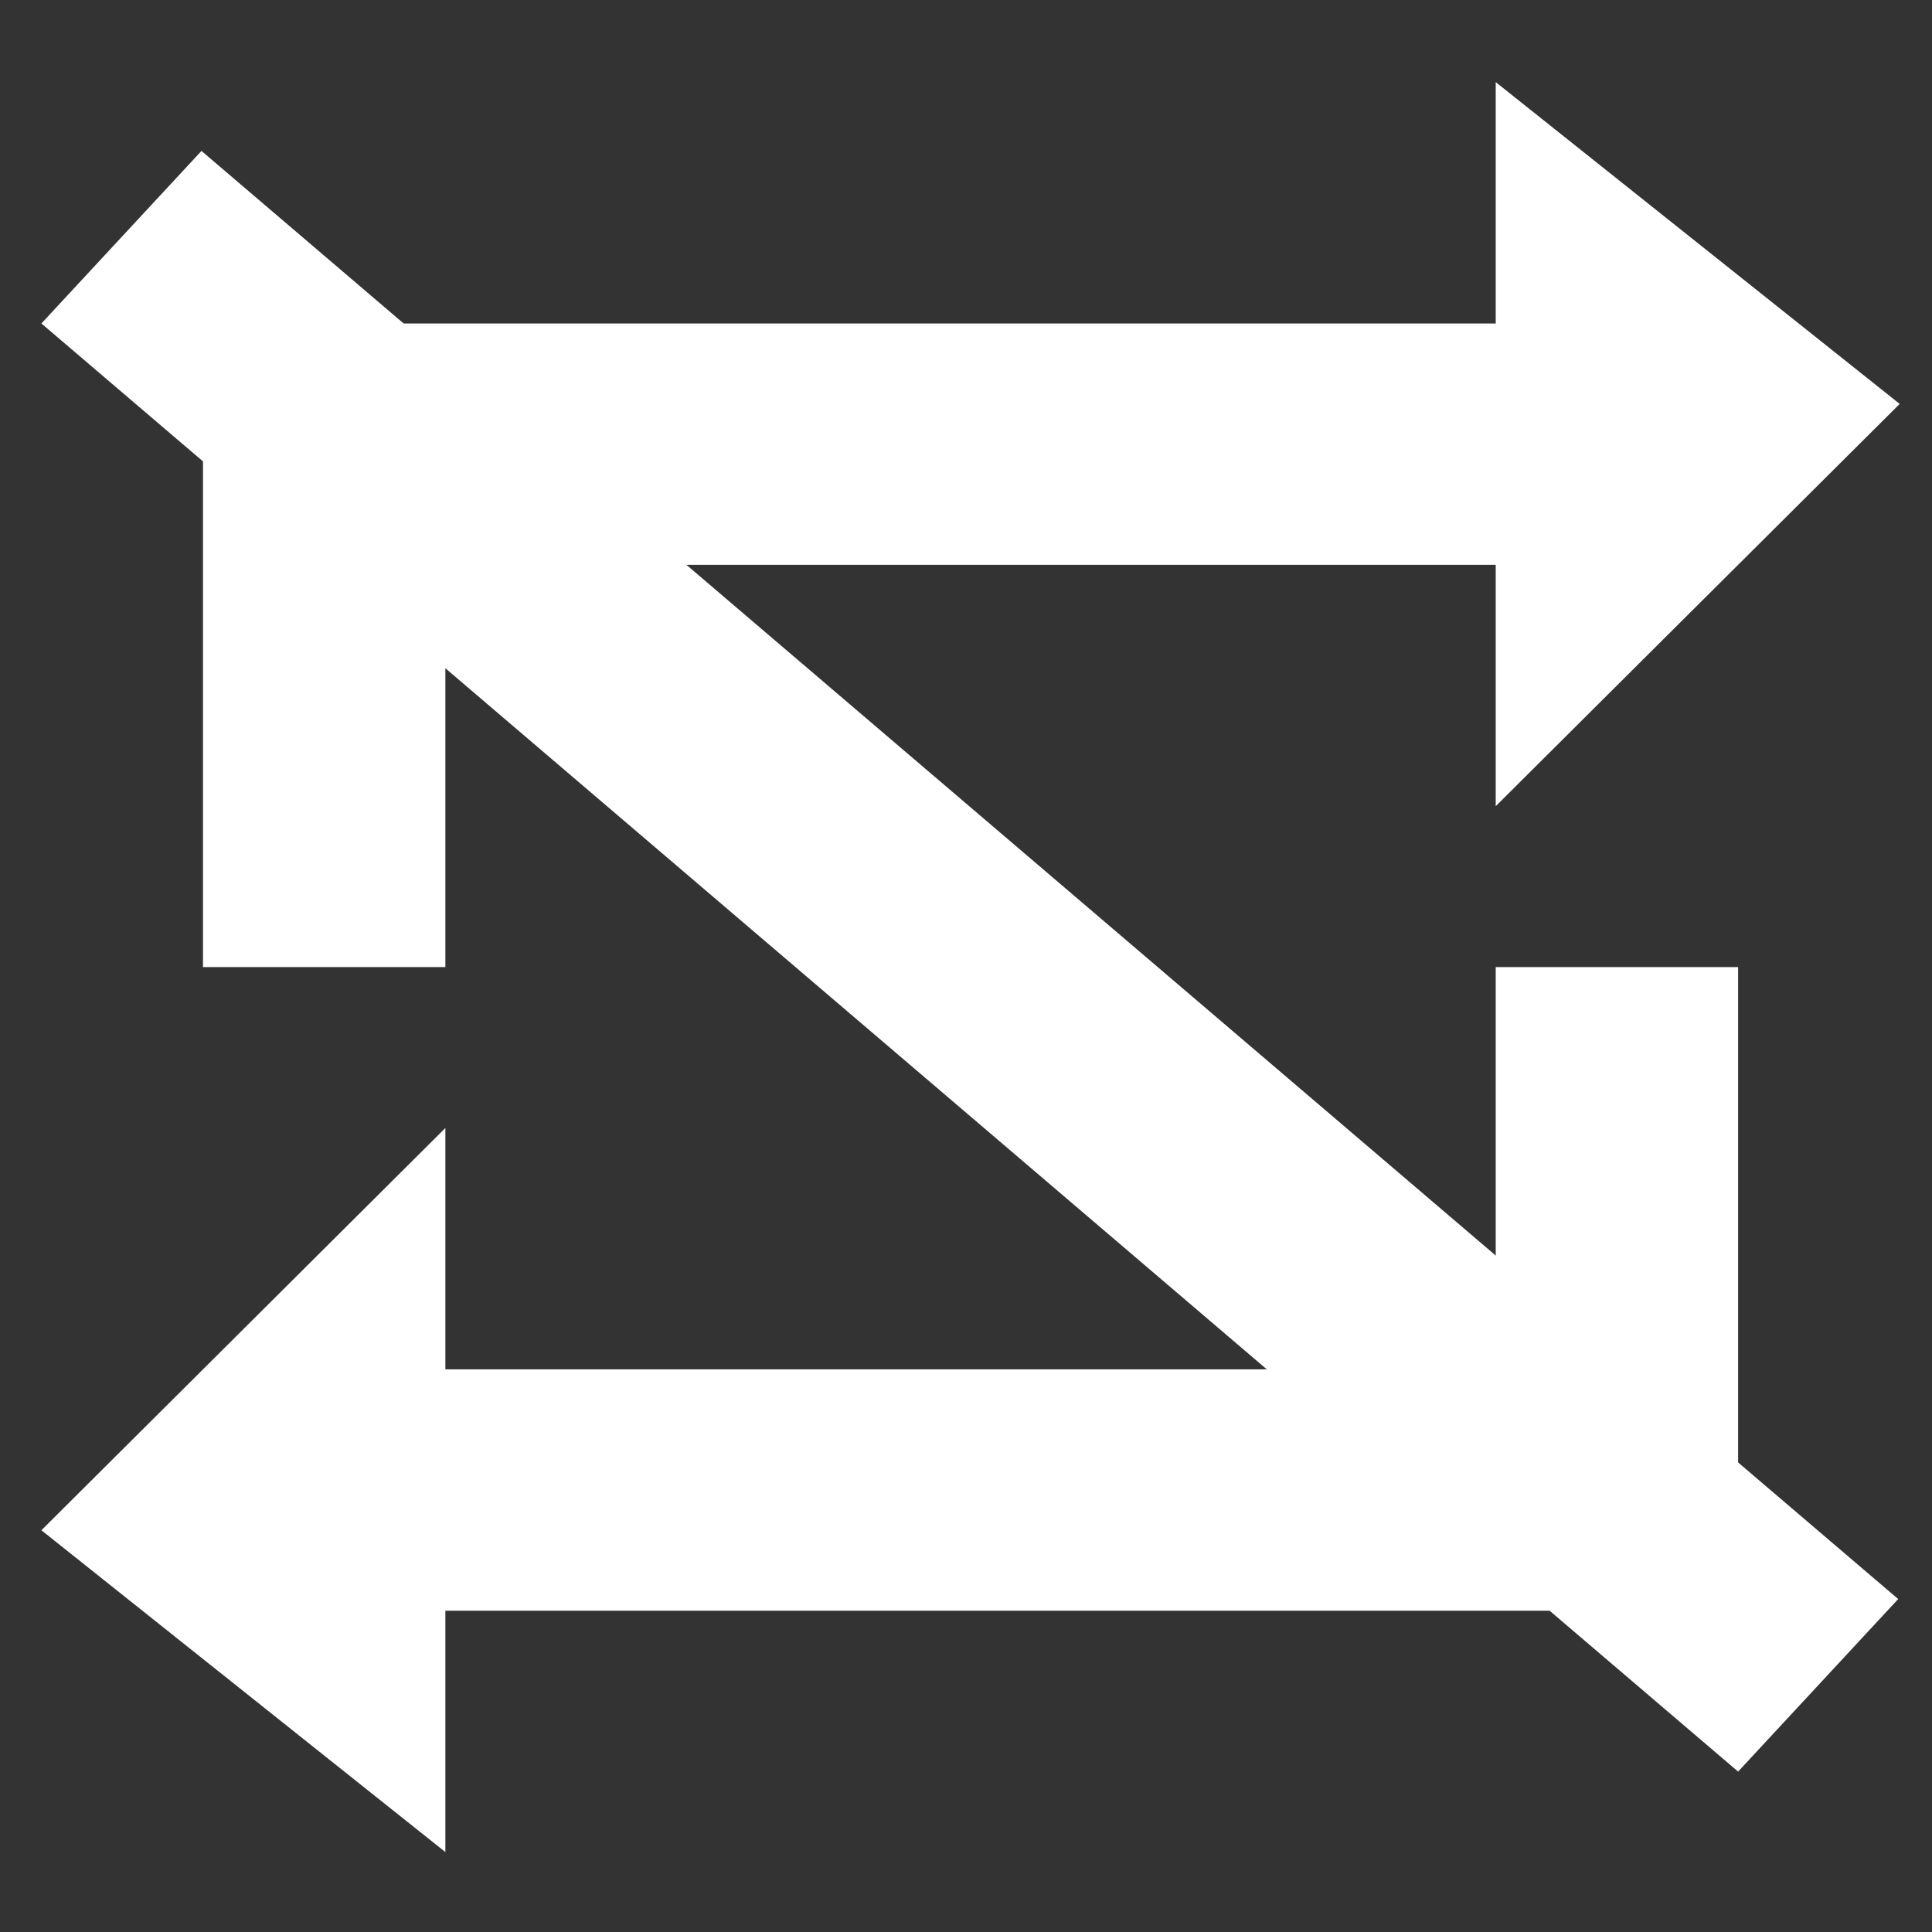 <?xml version="1.0" encoding="UTF-8" standalone="no"?>
<svg fill="white" height="24px" stroke="white" viewBox="0 0 24 24" width="24px" version="1.1" id="svg10"
	xmlns="http://www.w3.org/2000/svg"
	xmlns:svg="http://www.w3.org/2000/svg">
	<rect x="0" y="0" width="24" height="24" fill="#333333" stroke="none"/>
	<path d="M 221.974,347.576 V 332.121 316.667 H 140.869 83.426 l 35.483,-30.909 h 103.064 v -15.455 -15.455 l 25.345,25.758 25.345,25.758 -25.345,20.606 z M 90.178,273.548 v -39.306 h -15.207 -15.207 v 65.939 z" stroke-width="0" id="path2" transform="matrix(0.099,0,0,-0.097,-3.395,34.735)" />
	<path d="m 221.974,234.242 v -25.758 -12.517 l 30.414,-26.482 v 23.544 41.212 h -15.207 z m -131.796,-20.606 -25.345,-25.758 -25.345,-25.758 25.345,-20.606 25.345,-20.606 v 15.455 15.455 h 81.105 58.456 l -35.483,30.909 H 156.076 90.178 v 15.455 z" stroke-width="0" id="path4" transform="matrix(0.099,0,0,-0.097,-3.395,34.735)" />
	<path d="M 39.488,316.667 252.388,131.212 272.474,153.309 59.573,338.764 Z" stroke-width="0" id="path6" transform="matrix(0.099,0,0,-0.097,-3.395,34.735)" />
</svg>
